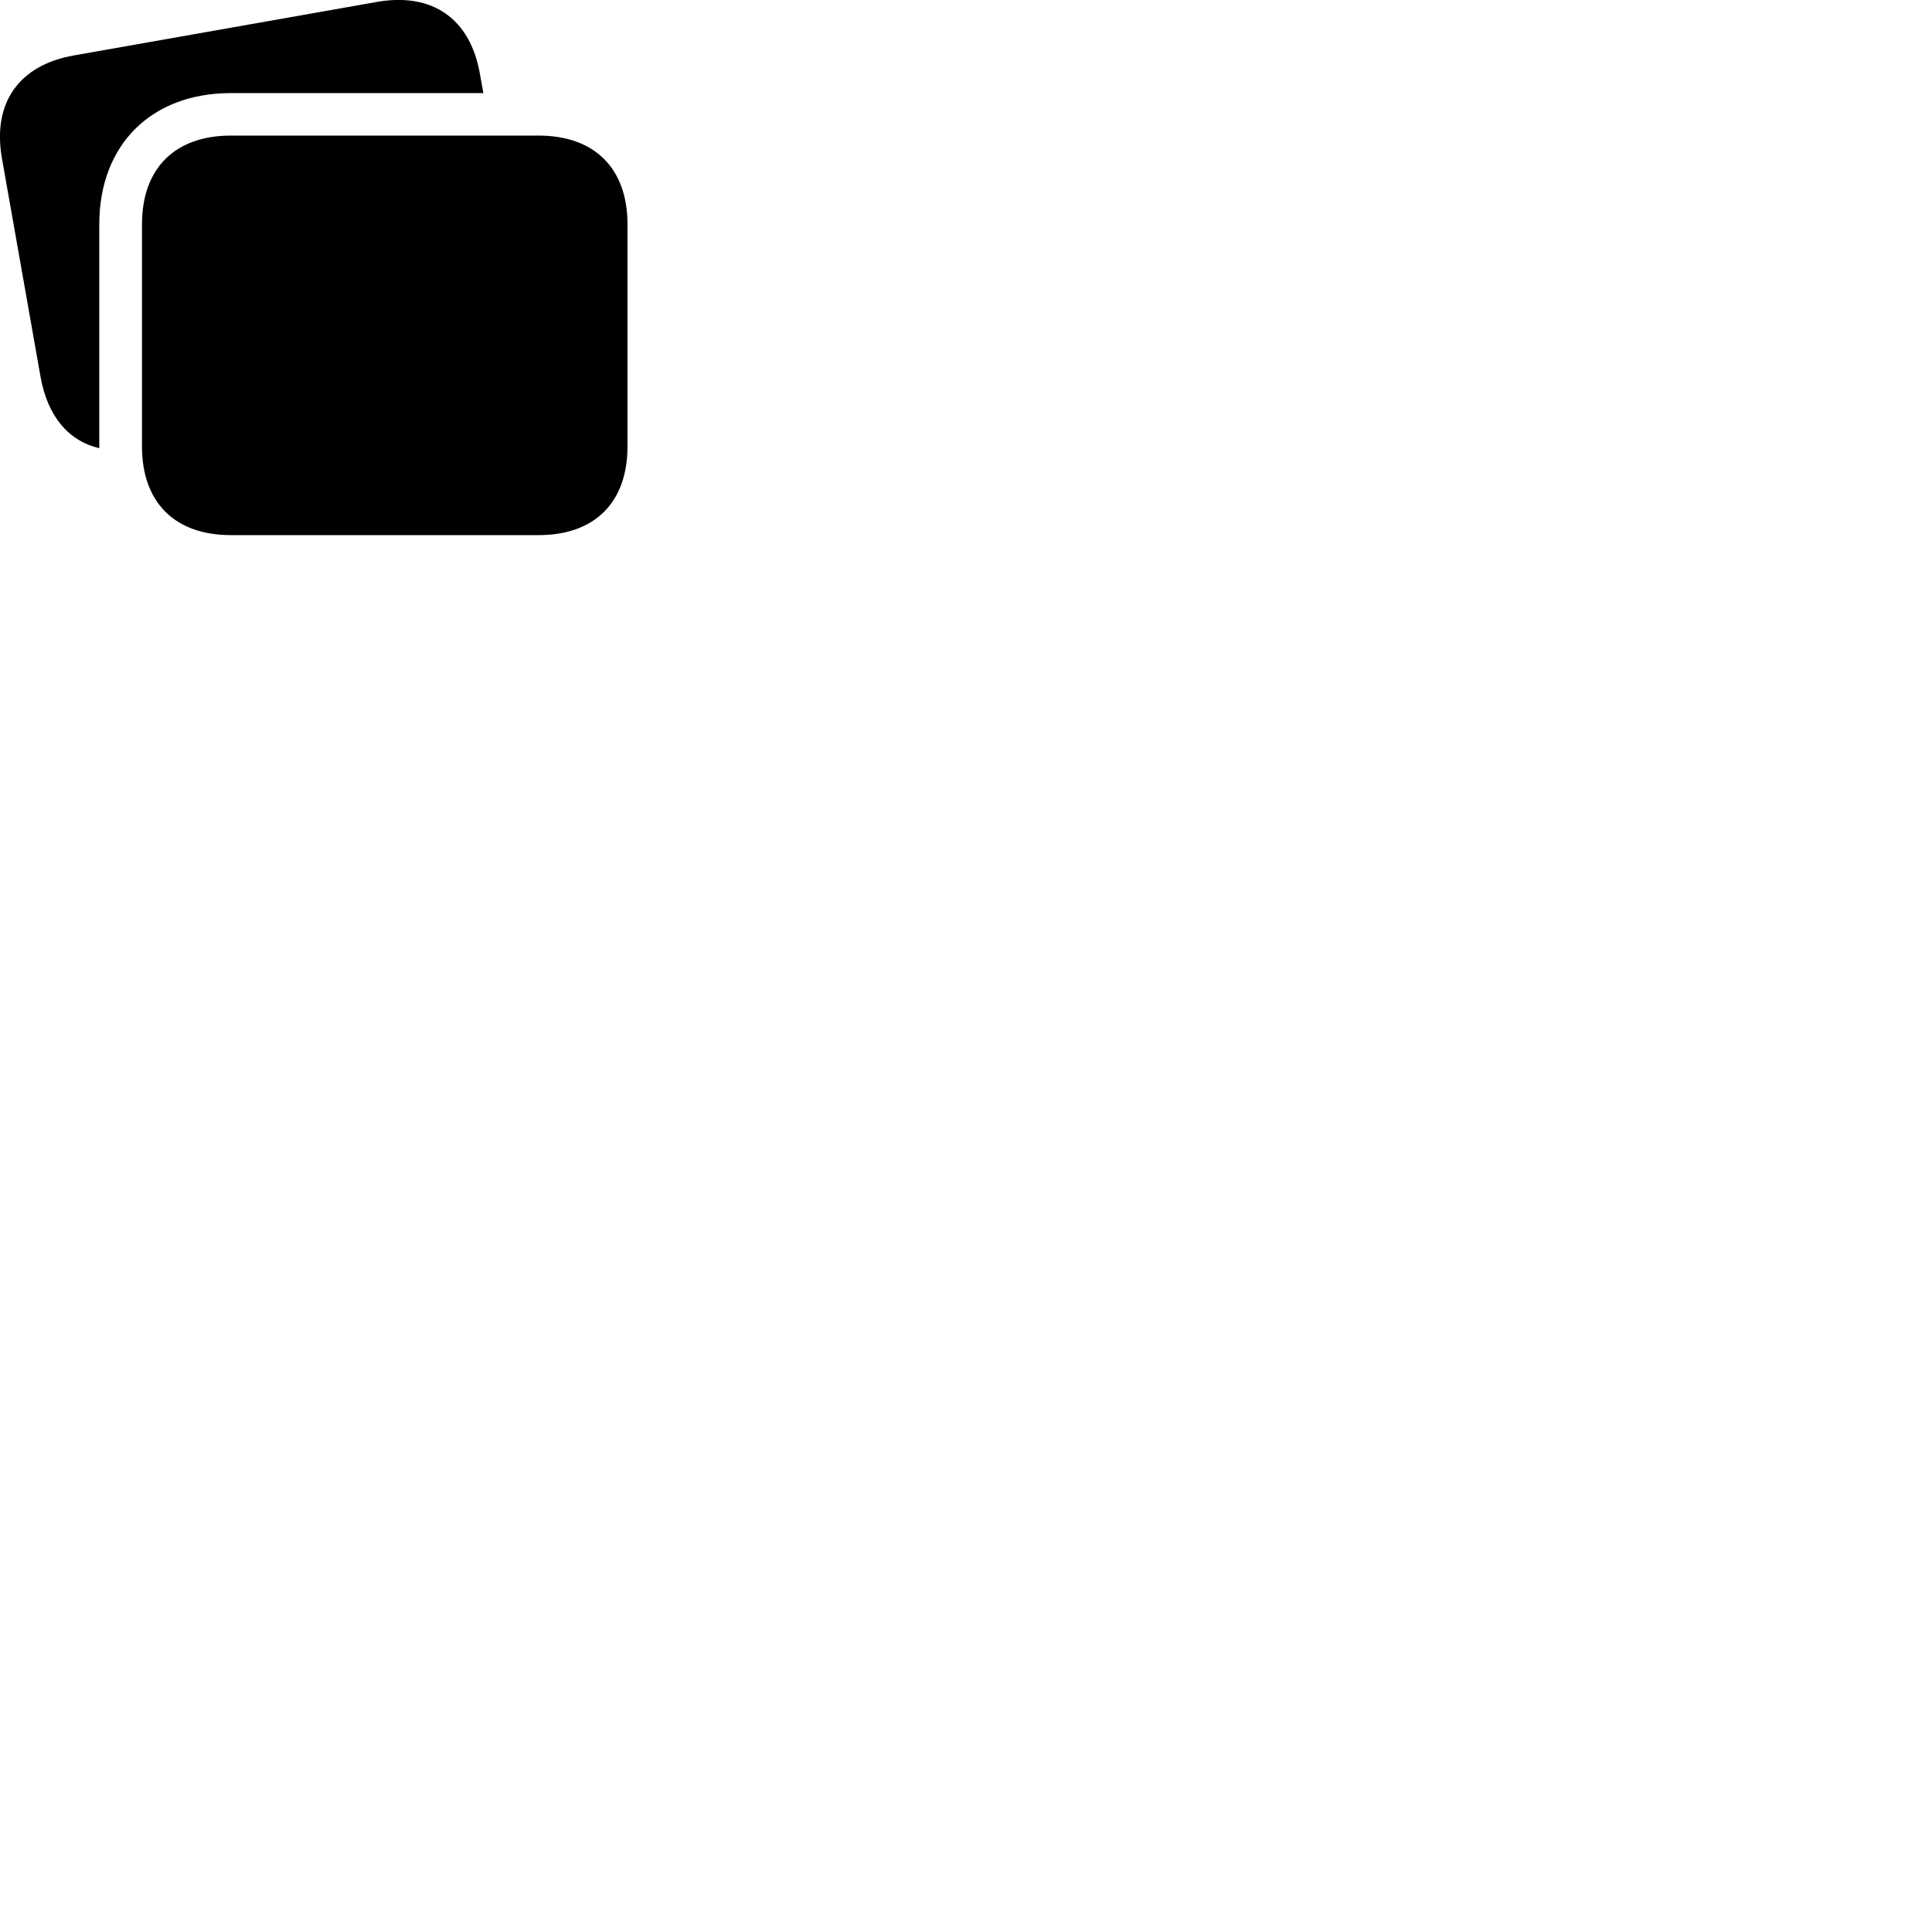 
        <svg xmlns="http://www.w3.org/2000/svg" viewBox="0 0 100 100">
            <path d="M2.099 19.508C2.459 21.528 3.529 22.818 5.139 23.198V11.608C5.139 7.498 7.829 4.818 11.949 4.818H25.019L24.839 3.818C24.339 0.968 22.379 -0.402 19.519 0.098L3.829 2.868C0.969 3.368 -0.401 5.338 0.099 8.188ZM11.949 27.698H27.879C30.779 27.698 32.479 26.008 32.479 23.108V11.608C32.479 8.718 30.779 7.018 27.879 7.018H11.949C9.049 7.018 7.349 8.718 7.349 11.608V23.108C7.349 26.008 9.049 27.698 11.949 27.698Z" />
        </svg>
    
